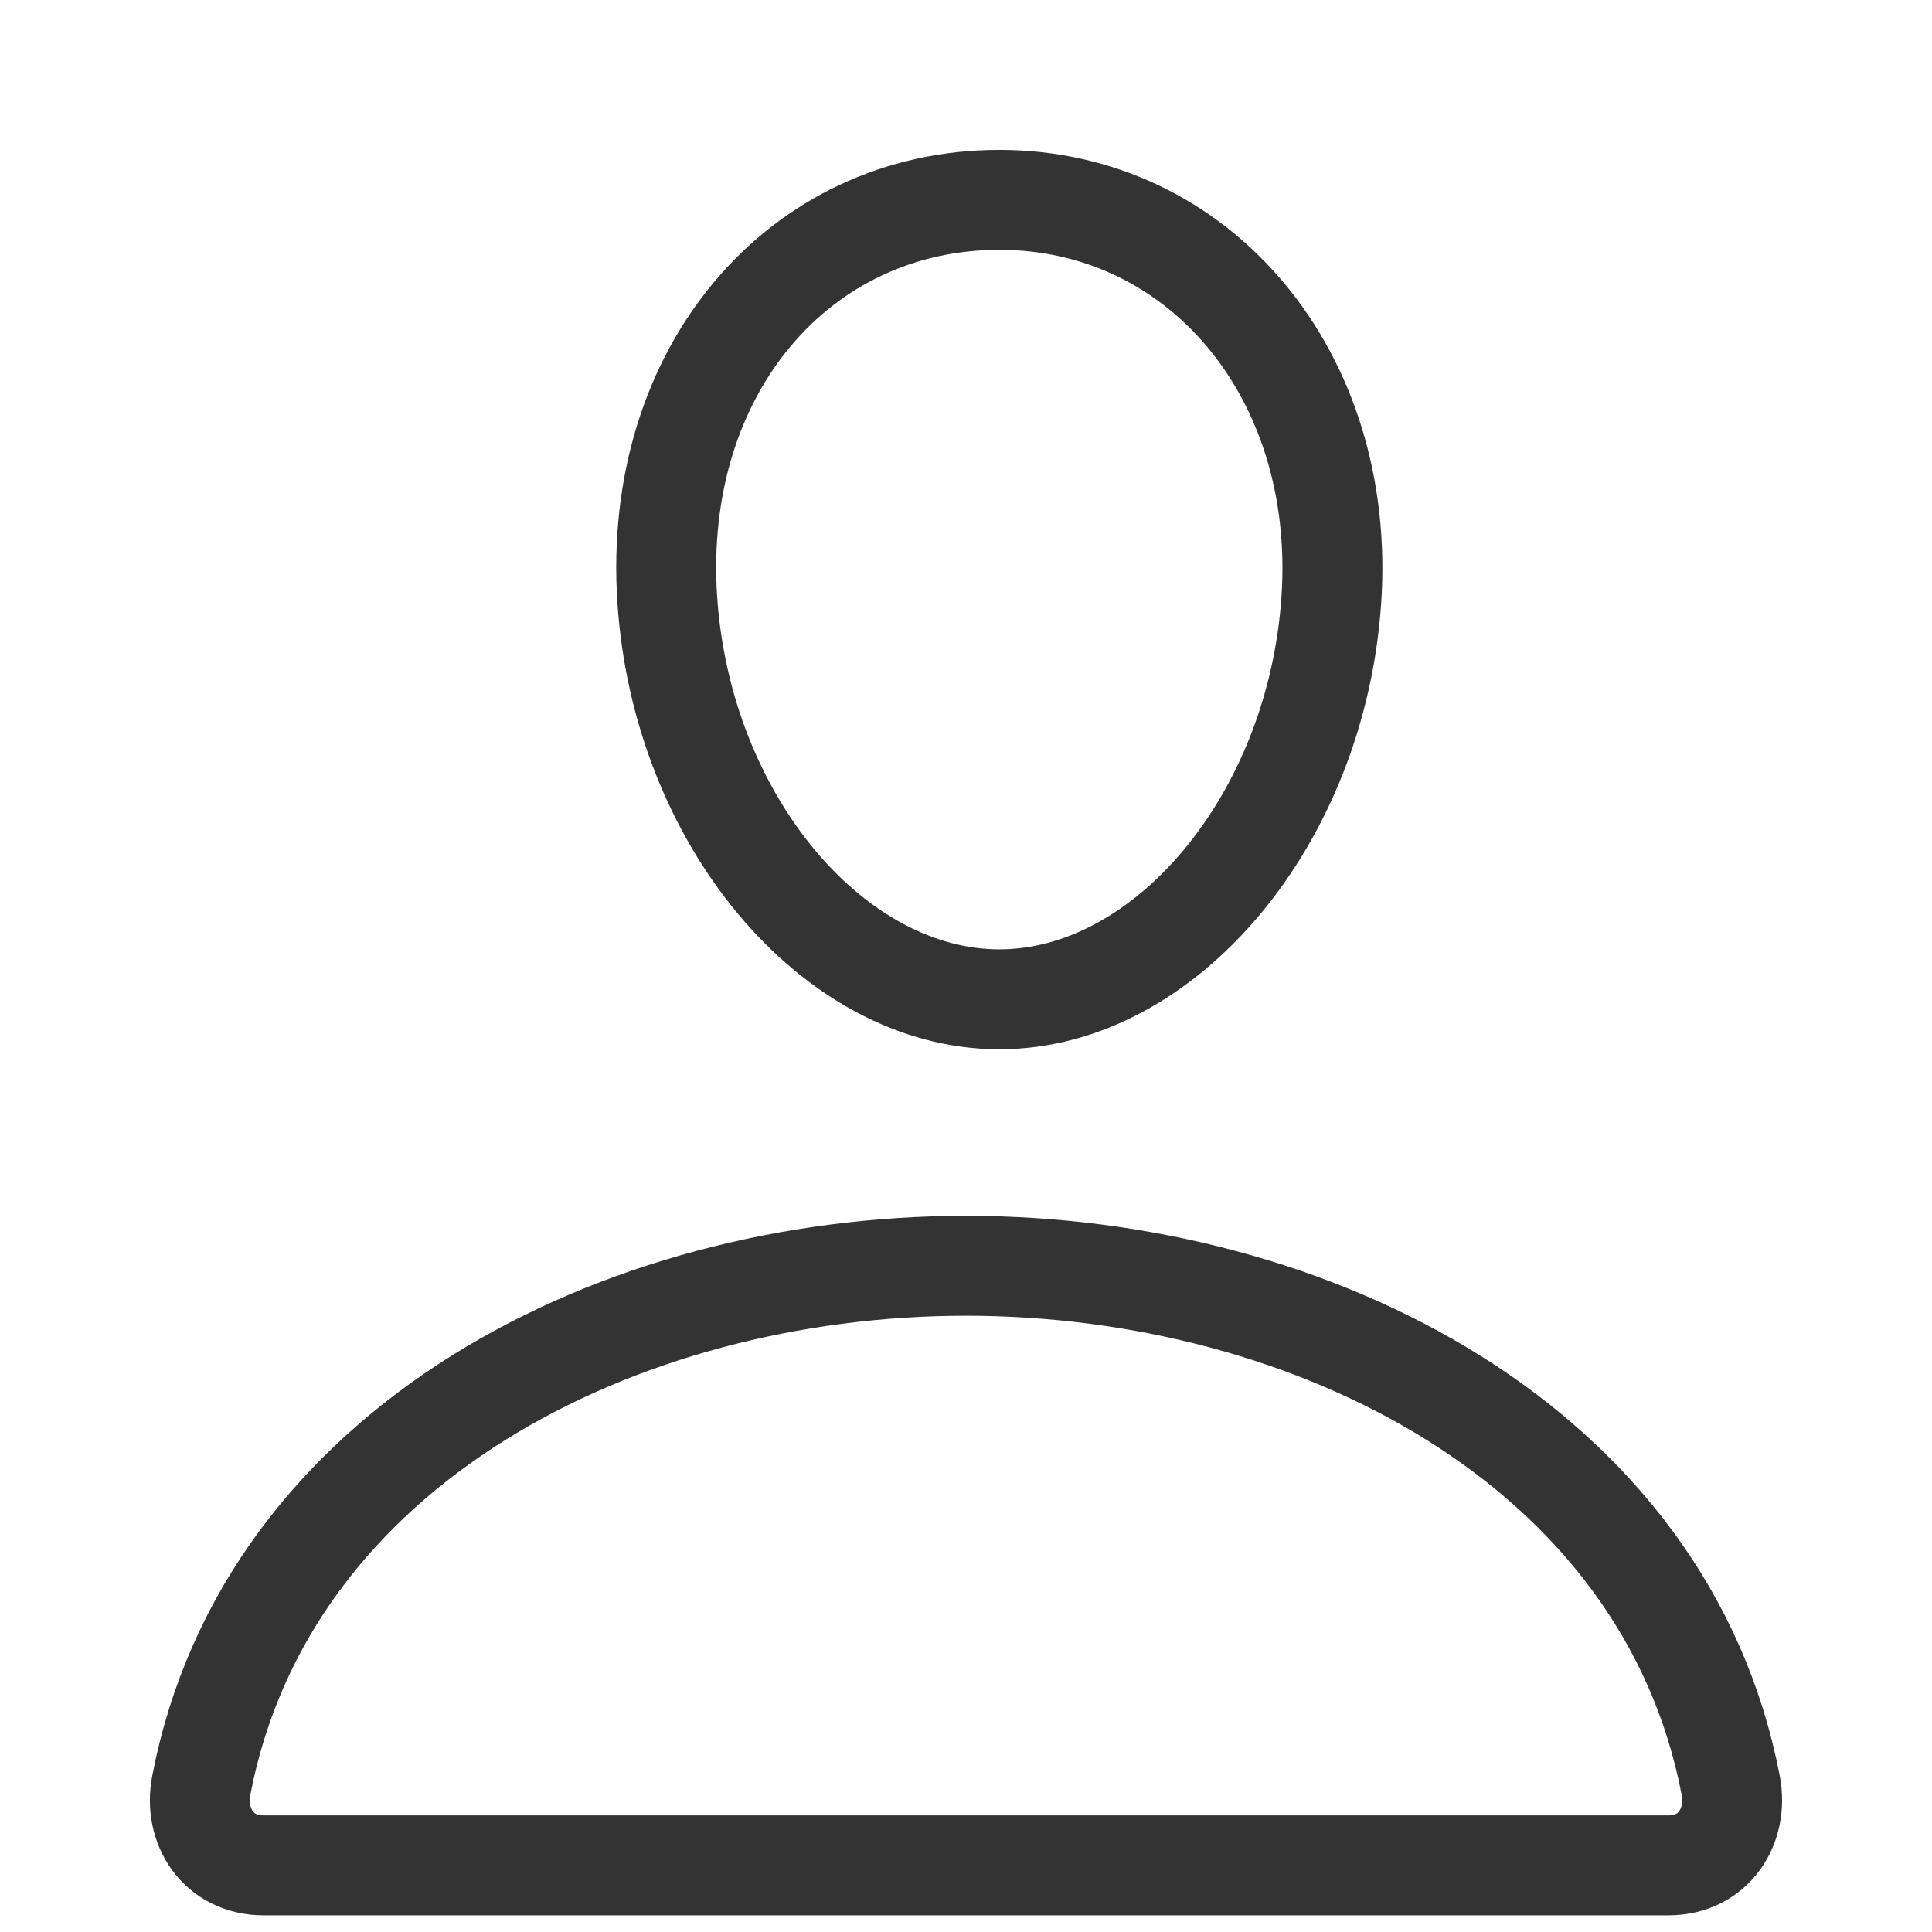 <svg width="29" height="29" viewBox="0 0 29 29" fill="none" xmlns="http://www.w3.org/2000/svg">
<path d="M19.984 9C19.762 12.304 17.492 15 15 15C12.508 15 10.234 12.305 10.016 9C9.789 5.562 11.998 3 15 3C18.002 3 20.211 5.625 19.984 9Z" stroke="#333333" stroke-width="1.5" stroke-linecap="round" stroke-linejoin="round"/>
<path d="M14.5 19C9.289 19 4.001 21.7 3.022 26.796C2.902 27.41 3.274 28 3.96 28H25.041C25.726 28 26.096 27.41 25.978 26.796C24.999 21.7 19.711 19 14.5 19Z" stroke="#333333" stroke-width="1.5" stroke-miterlimit="10"/>
</svg>

